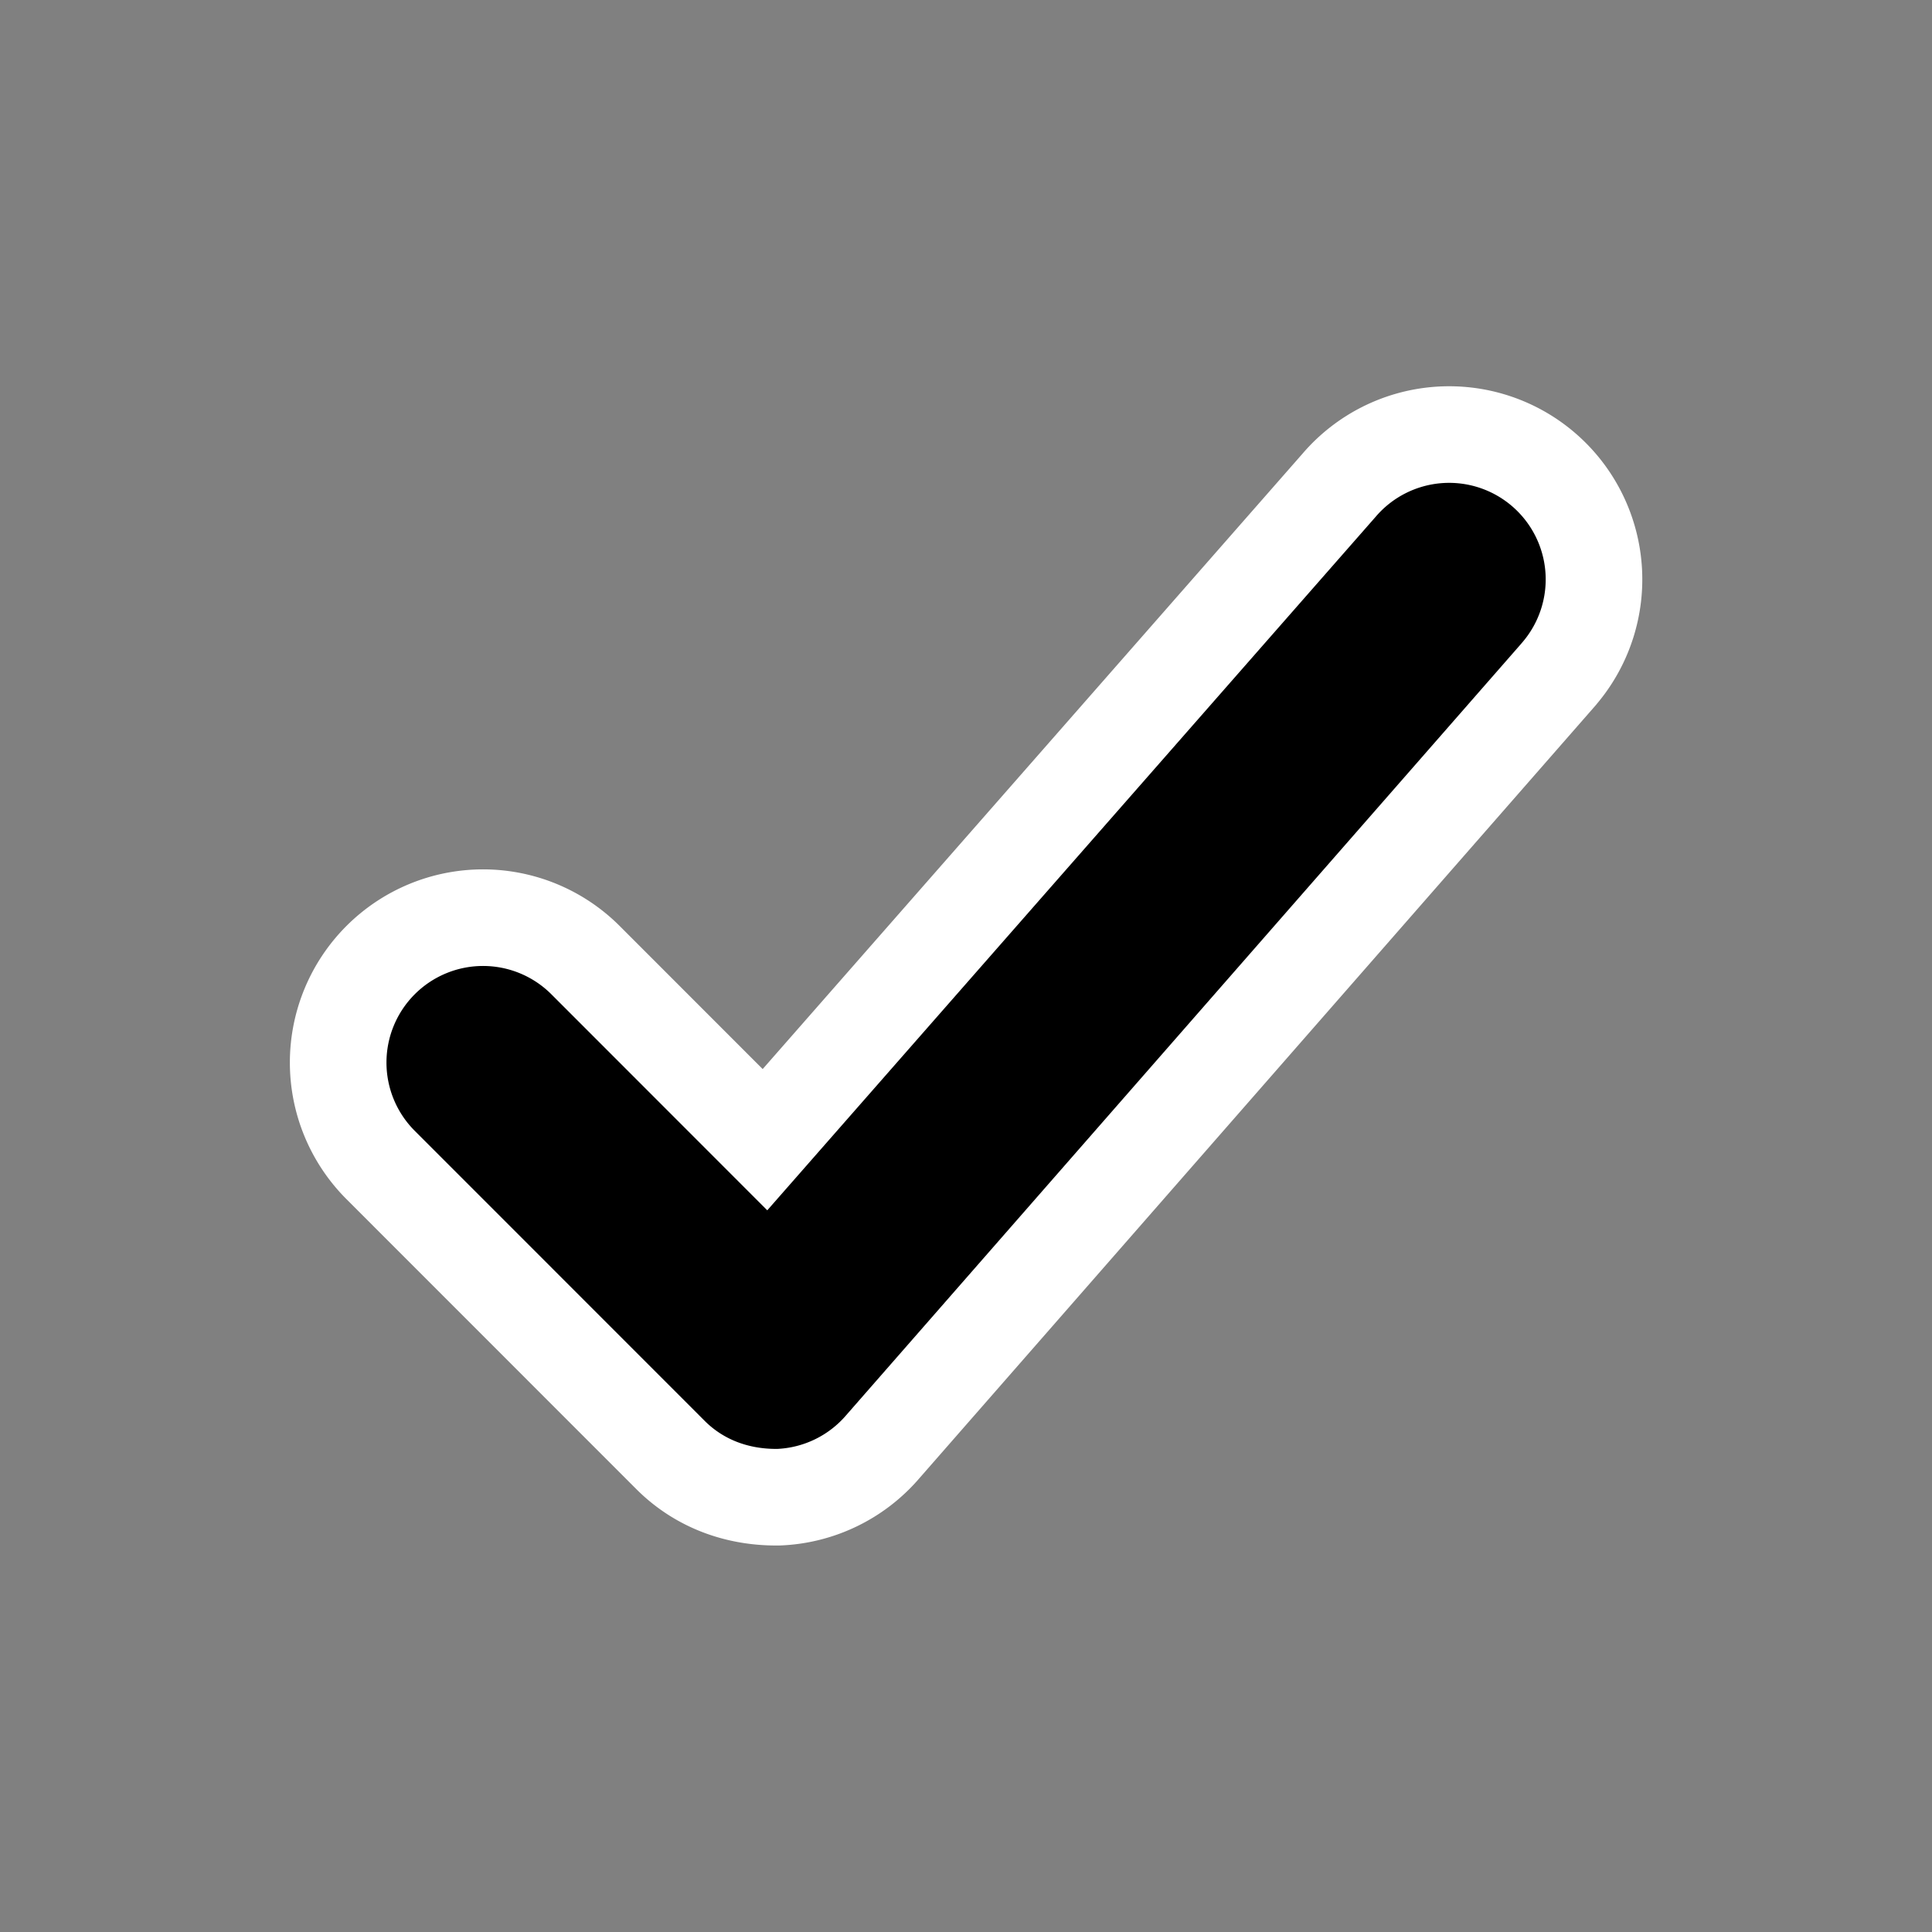 <svg xmlns="http://www.w3.org/2000/svg" fill="none" class="icon icon-tick" viewBox="0 0 20 20"><rect x="0" y="0" width="20" height="20" fill="#808080" stroke="none"/><path fill="currentColor" stroke="#fff" d="m16.136 6.979.003-.004a1.499 1.499 0 0 0-2.275-1.954l-5.945 6.777-1.858-1.859A1.499 1.499 0 1 0 3.94 12.06l2.999 3c.289.29.675.44 1.1.439h.019a1.5 1.5 0 0 0 1.08-.522z"/></svg>
